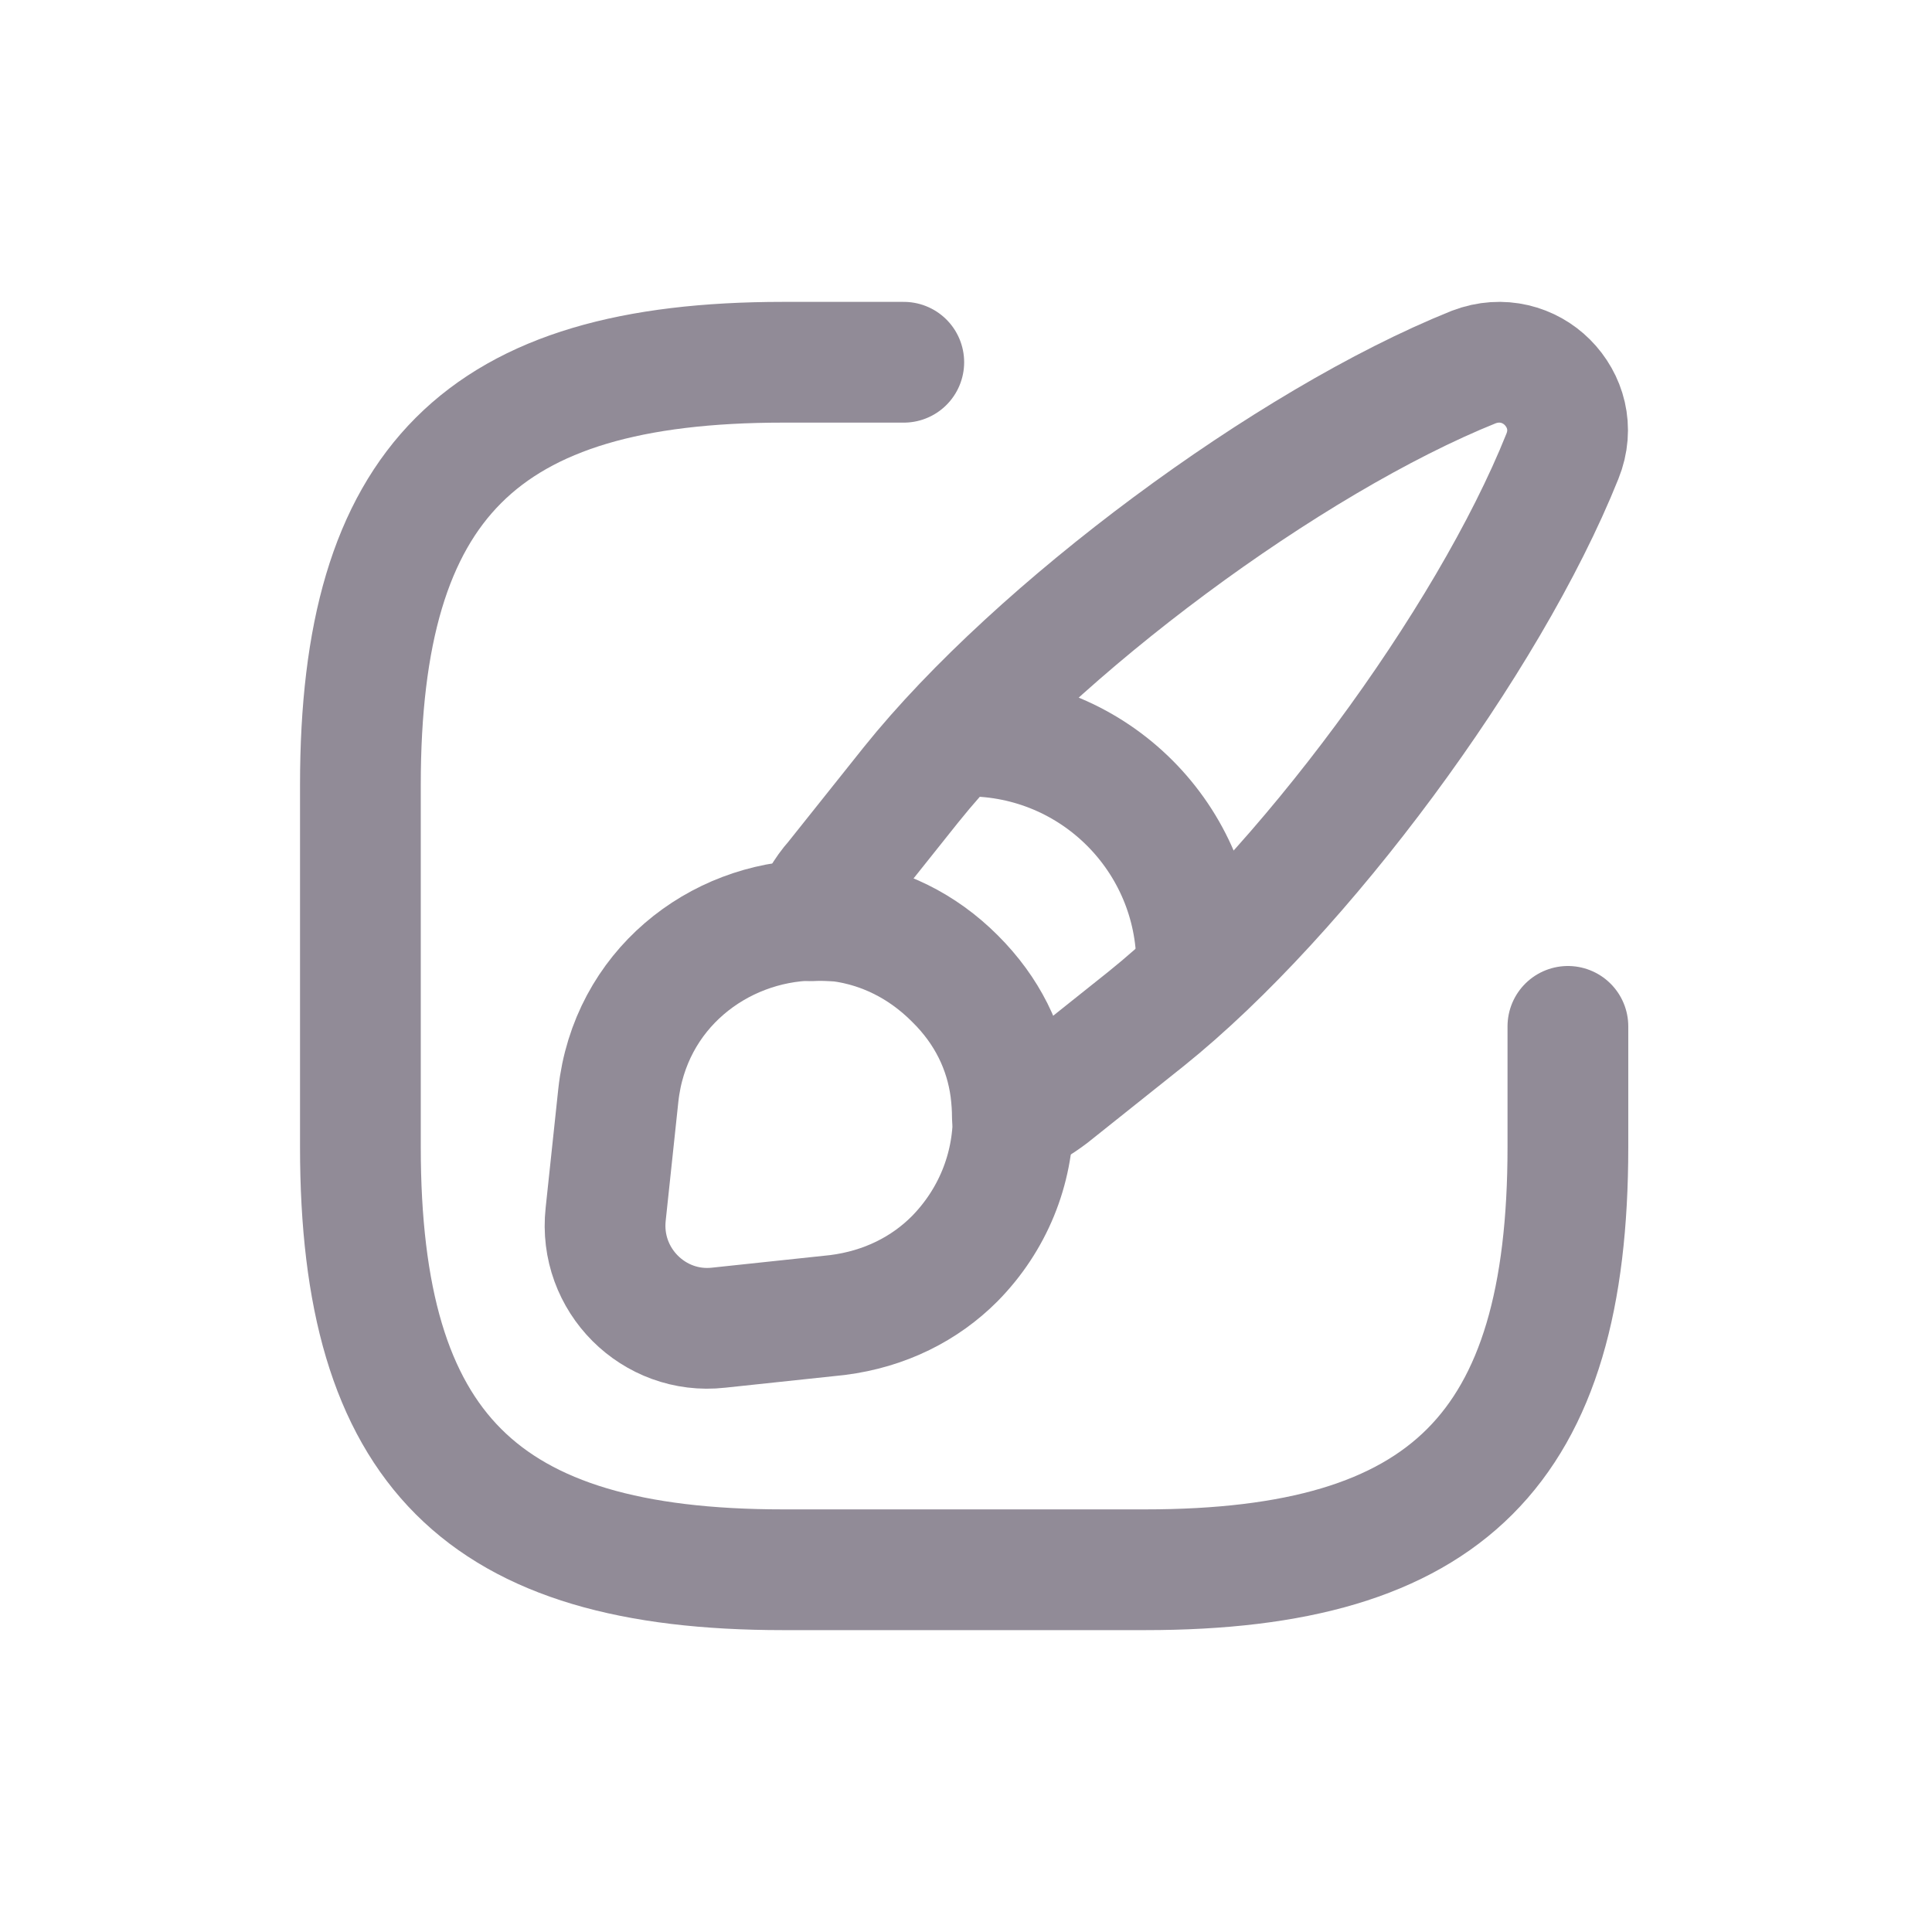 <svg width="24" height="24" viewBox="0 0 24 24" fill="none" xmlns="http://www.w3.org/2000/svg">
<g clip-path="url(#clip0_1128_10833)">
<path d="M11.227 4.5H9.727C5.977 4.5 4.477 6 4.477 9.75V14.25C4.477 18 5.977 19.5 9.727 19.5H14.227C17.977 19.5 19.477 18 19.477 14.25V12.75" stroke="#918B97" stroke-width="1.5" stroke-linecap="round" stroke-linejoin="round"/>
<path d="M19.408 5.67C18.486 7.973 16.168 11.108 14.233 12.66L13.048 13.605C12.898 13.718 12.748 13.808 12.576 13.875C12.576 13.763 12.568 13.65 12.553 13.53C12.486 13.028 12.261 12.555 11.856 12.158C11.443 11.745 10.948 11.513 10.438 11.445C10.318 11.438 10.198 11.43 10.078 11.438C10.146 11.25 10.243 11.078 10.371 10.935L11.316 9.75C12.868 7.815 16.011 5.483 18.306 4.56C18.658 4.425 19.003 4.53 19.221 4.748C19.446 4.973 19.551 5.318 19.408 5.67Z" stroke="#918B97" stroke-width="1.5" stroke-linecap="round" stroke-linejoin="round"/>
<path d="M12.586 13.868C12.586 14.528 12.331 15.158 11.858 15.638C11.491 16.006 10.996 16.261 10.403 16.336L8.926 16.493C8.124 16.583 7.434 15.901 7.524 15.083L7.681 13.606C7.824 12.293 8.919 11.453 10.088 11.431C10.209 11.423 10.329 11.431 10.448 11.438C10.959 11.506 11.454 11.738 11.866 12.151C12.271 12.556 12.496 13.021 12.563 13.523C12.579 13.643 12.586 13.763 12.586 13.868Z" stroke="#918B97" stroke-width="1.5" stroke-linecap="round" stroke-linejoin="round"/>
<path d="M14.866 11.985C14.866 10.418 13.598 9.143 12.023 9.143" stroke="#918B97" stroke-width="1.5" stroke-linecap="round" stroke-linejoin="round"/>
</g>
<defs>
<clipPath id="clip0_1128_10833">
<rect width="18" height="18" fill="white" transform="translate(3 3)"/>
</clipPath>
</defs>
</svg>
